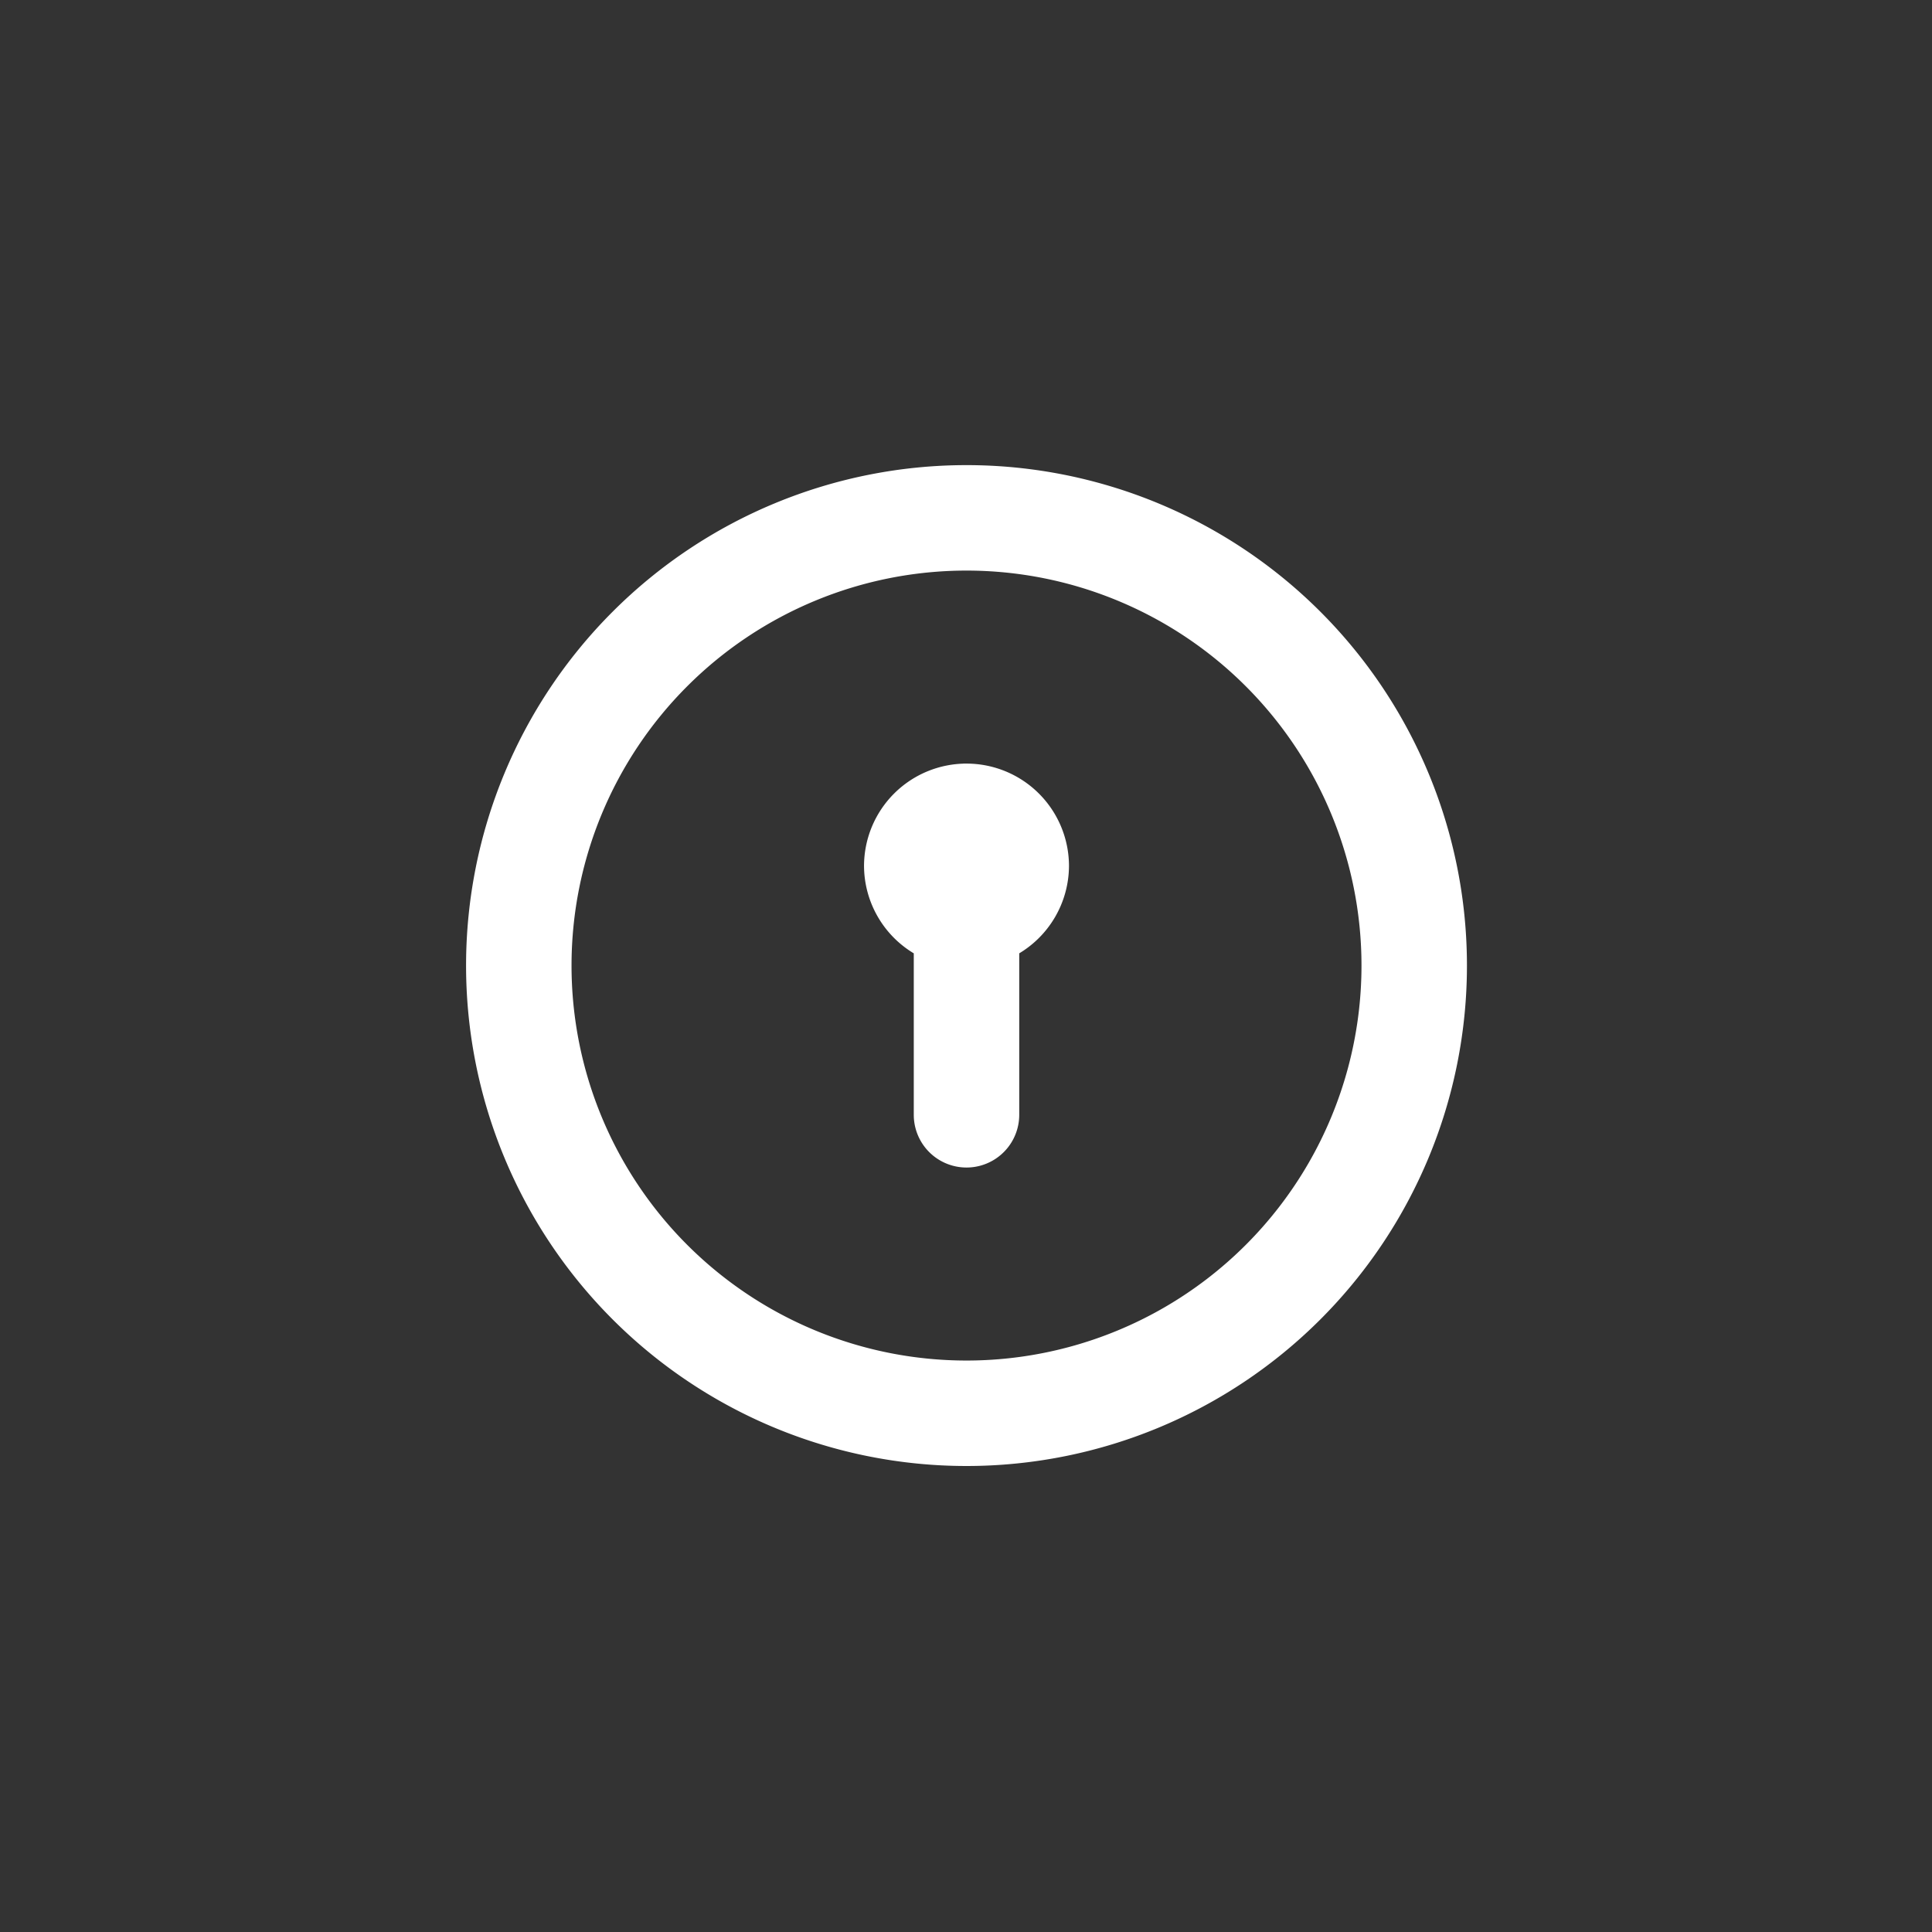 <?xml version="1.0" encoding="UTF-8" standalone="no"?>
<!-- Created with Inkscape (http://www.inkscape.org/) -->

<svg
   width="432"
   height="432"
   viewBox="0 0 114.3 114.3"
   version="1.1"
   id="svg1"
   xml:space="preserve"
   inkscape:export-filename="access_logo_fg_mono.png"
   inkscape:export-xdpi="96"
   inkscape:export-ydpi="96"
   inkscape:version="1.3 (0e150ed6c4, 2023-07-21)"
   sodipodi:docname="access-logo-inkscape.svg"
   xmlns:inkscape="http://www.inkscape.org/namespaces/inkscape"
   xmlns:sodipodi="http://sodipodi.sourceforge.net/DTD/sodipodi-0.dtd"
   xmlns="http://www.w3.org/2000/svg"
   xmlns:svg="http://www.w3.org/2000/svg"
   xmlns:rdf="http://www.w3.org/1999/02/22-rdf-syntax-ns#"
   xmlns:cc="http://creativecommons.org/ns#"
   xmlns:dc="http://purl.org/dc/elements/1.1/"><rect x="0" y="0" width="114.3" height="114.3" fill="#333333" stroke="none"/><title
     id="title1">Access Logo</title><sodipodi:namedview
     id="namedview1"
     pagecolor="#000000"
     bordercolor="#000000"
     borderopacity="0.25"
     inkscape:showpageshadow="2"
     inkscape:pageopacity="0.0"
     inkscape:pagecheckerboard="true"
     inkscape:deskcolor="#d1d1d1"
     inkscape:document-units="px"
     inkscape:lockguides="true"
     inkscape:zoom="1.0825634"
     inkscape:cx="203.68322"
     inkscape:cy="216.61549"
     inkscape:window-width="1366"
     inkscape:window-height="715"
     inkscape:window-x="-8"
     inkscape:window-y="-8"
     inkscape:window-maximized="1"
     inkscape:current-layer="layer1"
     inkscape:export-bgcolor="#7145d6fa" /><defs
     id="defs1" /><g
     inkscape:label="Layer 1"
     inkscape:groupmode="layer"
     id="layer1"
     style="display:inline"
     sodipodi:insensitive="true"><g
       style="display:inline;fill:#ffffff;stroke:#ffffff;stroke-width:0.12"
       id="g1"
       transform="matrix(2.943,0,0,2.943,21.864,21.808)"><g
         id="SVGRepo_bgCarrier"
         stroke-width="0" /><g
         id="SVGRepo_tracerCarrier"
         stroke-linecap="round"
         stroke-linejoin="round" /><g
         id="SVGRepo_iconCarrier"><path
           d="m 12,8 a 2,2 0 0 0 -2,2 2,2 0 0 0 1,1.72 V 15 a 1,1 0 0 0 2,0 V 11.72 A 2,2 0 0 0 14,10 2,2 0 0 0 12,8 Z M 12,2 A 10,10 0 1 0 22,12 10,10 0 0 0 12,2 Z m 0,18 a 8,8 0 1 1 8,-8 8,8 0 0 1 -8,8 z"
           id="path1"
           style="display:inline" /></g></g></g></svg>
